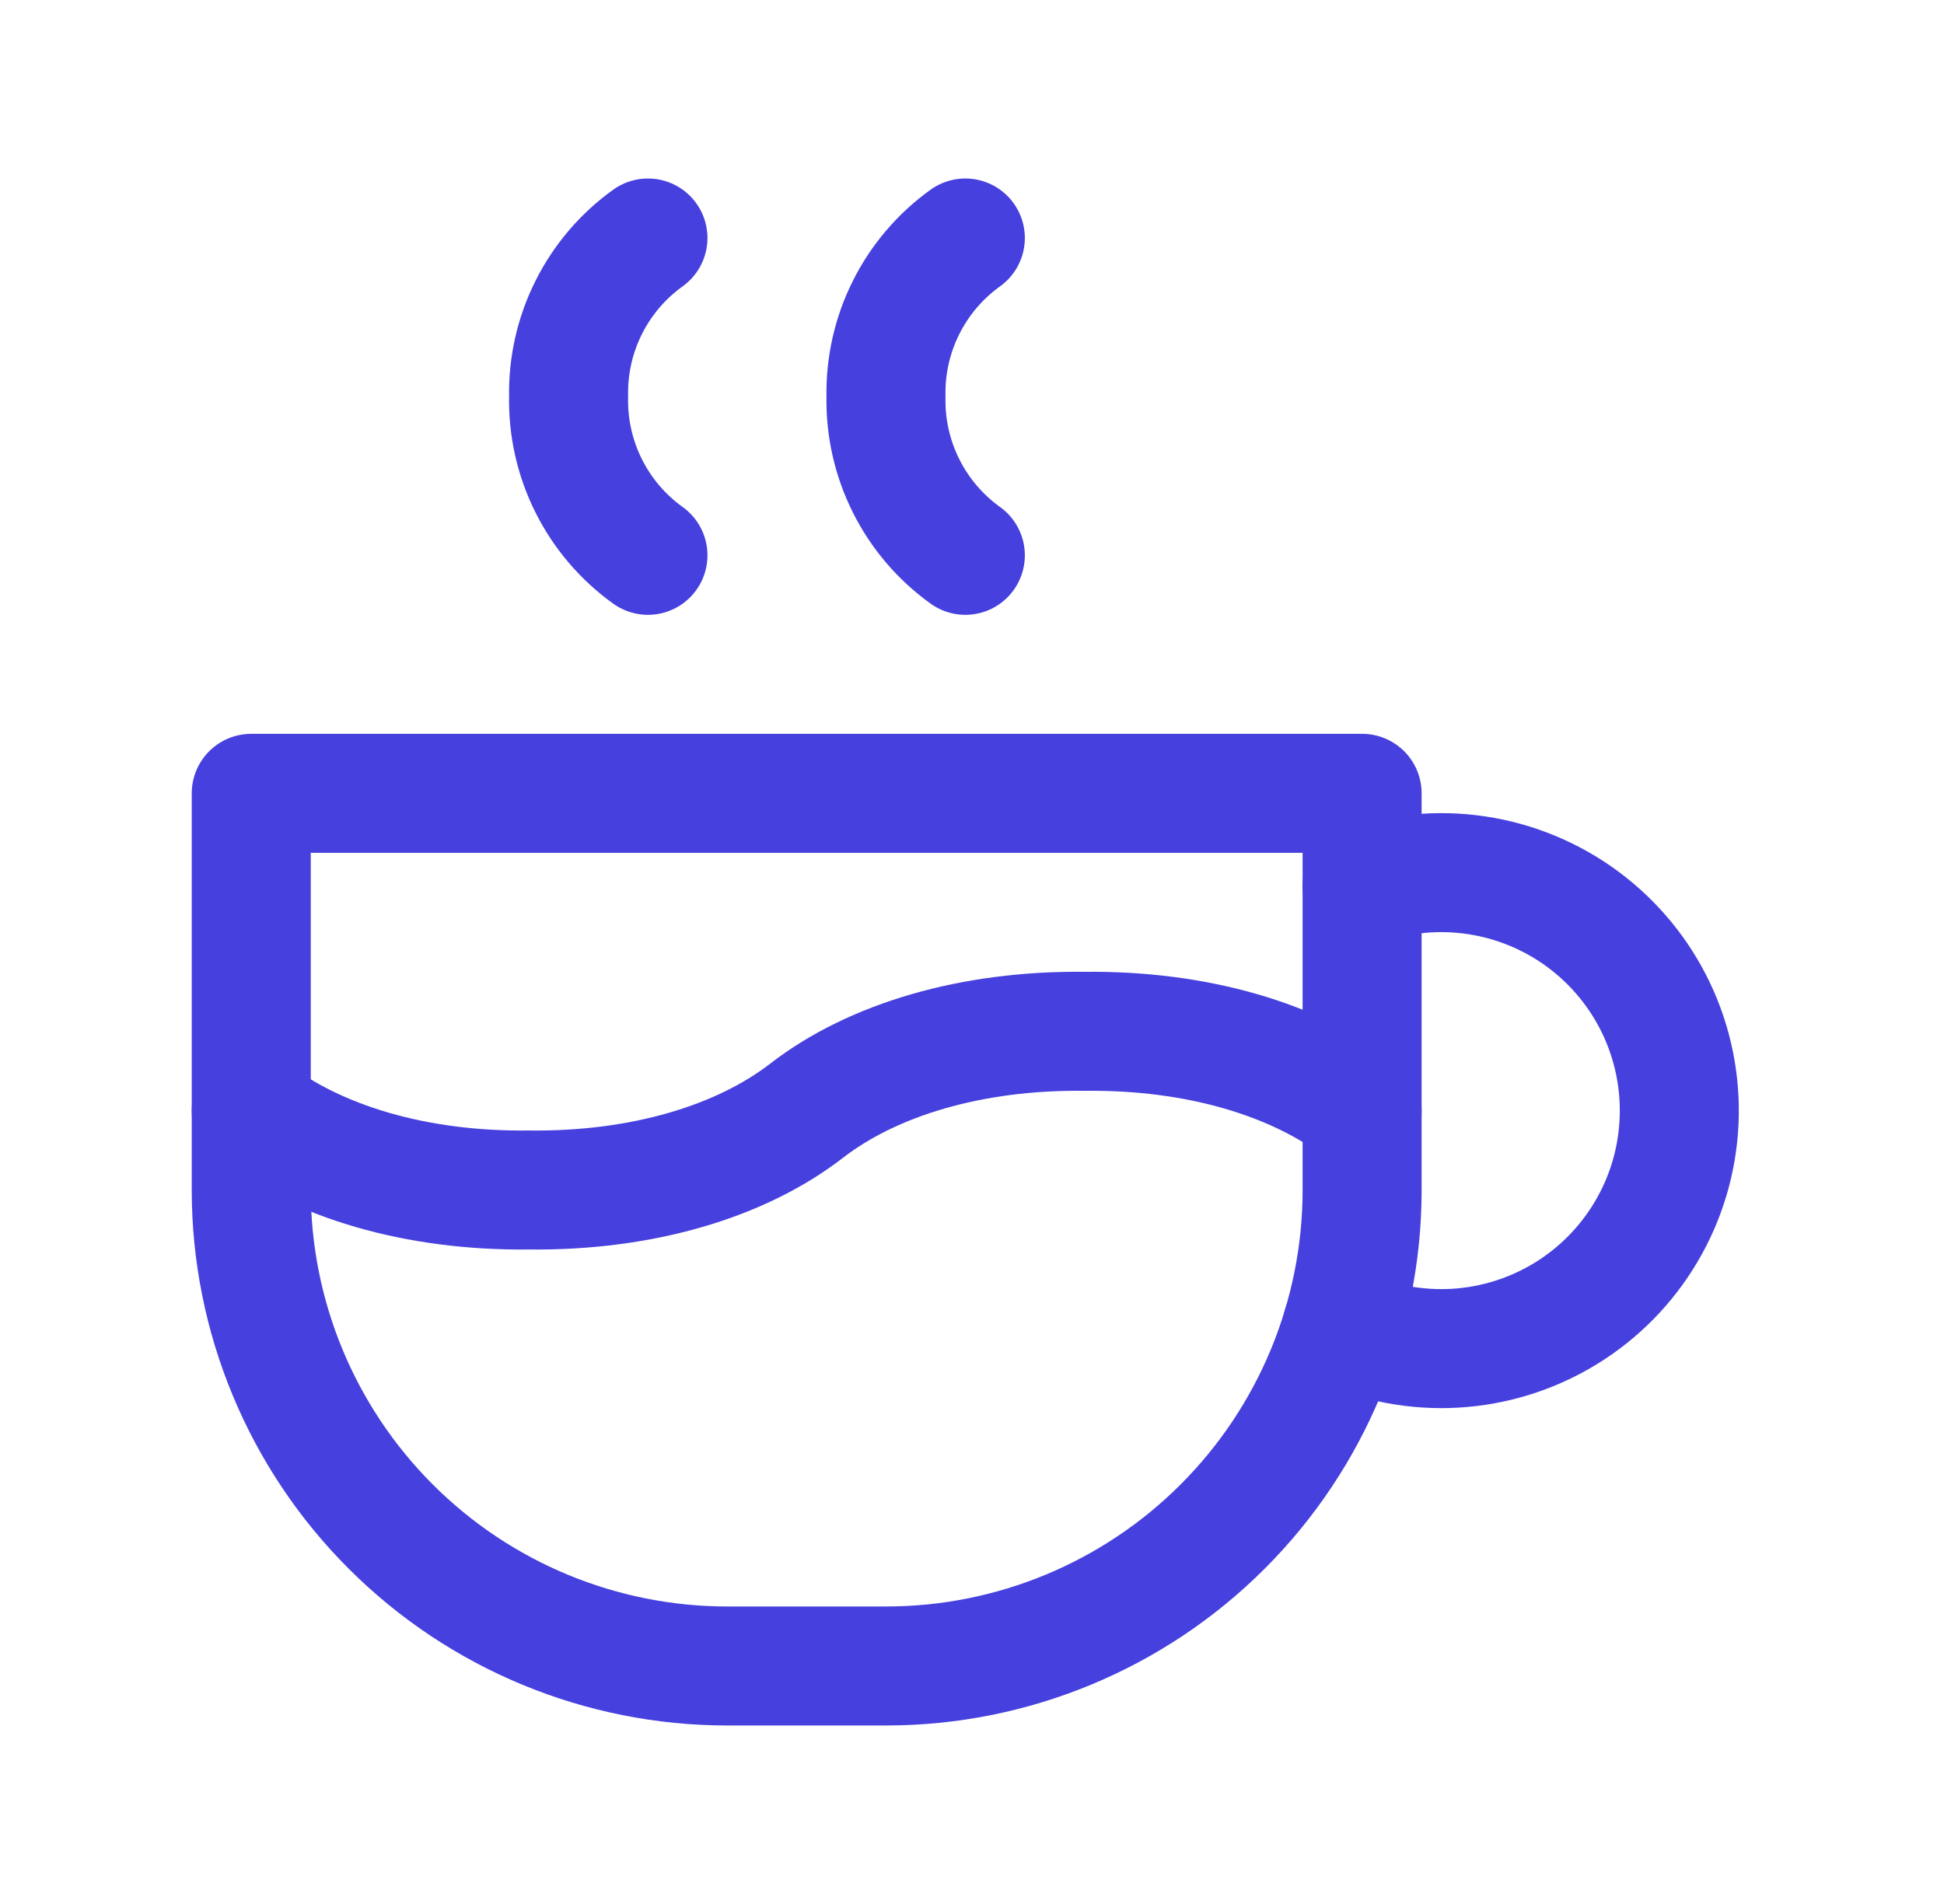 <svg width="49" height="48" viewBox="0 0 49 48" fill="none" xmlns="http://www.w3.org/2000/svg">
<g clip-path="url(#clip0_335_15114)">
<path d="M6.333 28C7.993 29.284 10.487 30.034 13.333 30C16.179 30.034 18.673 29.284 20.333 28C21.993 26.716 24.487 25.966 27.333 26C30.179 25.966 32.673 26.716 34.333 28" stroke="#4640DE" stroke-width="3" stroke-linecap="round" stroke-linejoin="round"/>
<path d="M16.332 6C15.699 6.454 15.186 7.056 14.838 7.753C14.489 8.45 14.316 9.221 14.332 10C14.316 10.779 14.489 11.55 14.838 12.247C15.186 12.944 15.699 13.546 16.332 14" stroke="#4640DE" stroke-width="3" stroke-linecap="round" stroke-linejoin="round"/>
<path d="M24.332 6C23.699 6.454 23.186 7.056 22.838 7.753C22.489 8.45 22.316 9.221 22.332 10C22.316 10.779 22.489 11.55 22.838 12.247C23.186 12.944 23.699 13.546 24.332 14" stroke="#4640DE" stroke-width="3" stroke-linecap="round" stroke-linejoin="round"/>
<path d="M6.333 20H34.333V30C34.333 33.183 33.069 36.235 30.818 38.485C28.568 40.736 25.516 42 22.333 42H18.333C15.15 42 12.098 40.736 9.848 38.485C7.597 36.235 6.333 33.183 6.333 30V20Z" stroke="#4640DE" stroke-width="3" stroke-linecap="round" stroke-linejoin="round"/>
<path d="M33.825 33.452C34.718 33.862 35.699 34.046 36.68 33.989C37.661 33.931 38.613 33.633 39.452 33.122C40.291 32.61 40.992 31.9 41.492 31.054C41.993 30.209 42.278 29.253 42.322 28.271C42.367 27.289 42.169 26.311 41.748 25.424C41.326 24.536 40.692 23.766 39.903 23.18C39.114 22.595 38.193 22.212 37.221 22.066C36.249 21.92 35.256 22.014 34.329 22.342" stroke="#4640DE" stroke-width="3" stroke-linecap="round" stroke-linejoin="round"/>
</g>
<defs>
<clipPath id="clip0_335_15114">
<rect width="48" height="48" fill="white" transform="translate(0.333)"/>
</clipPath>
</defs>
</svg>
